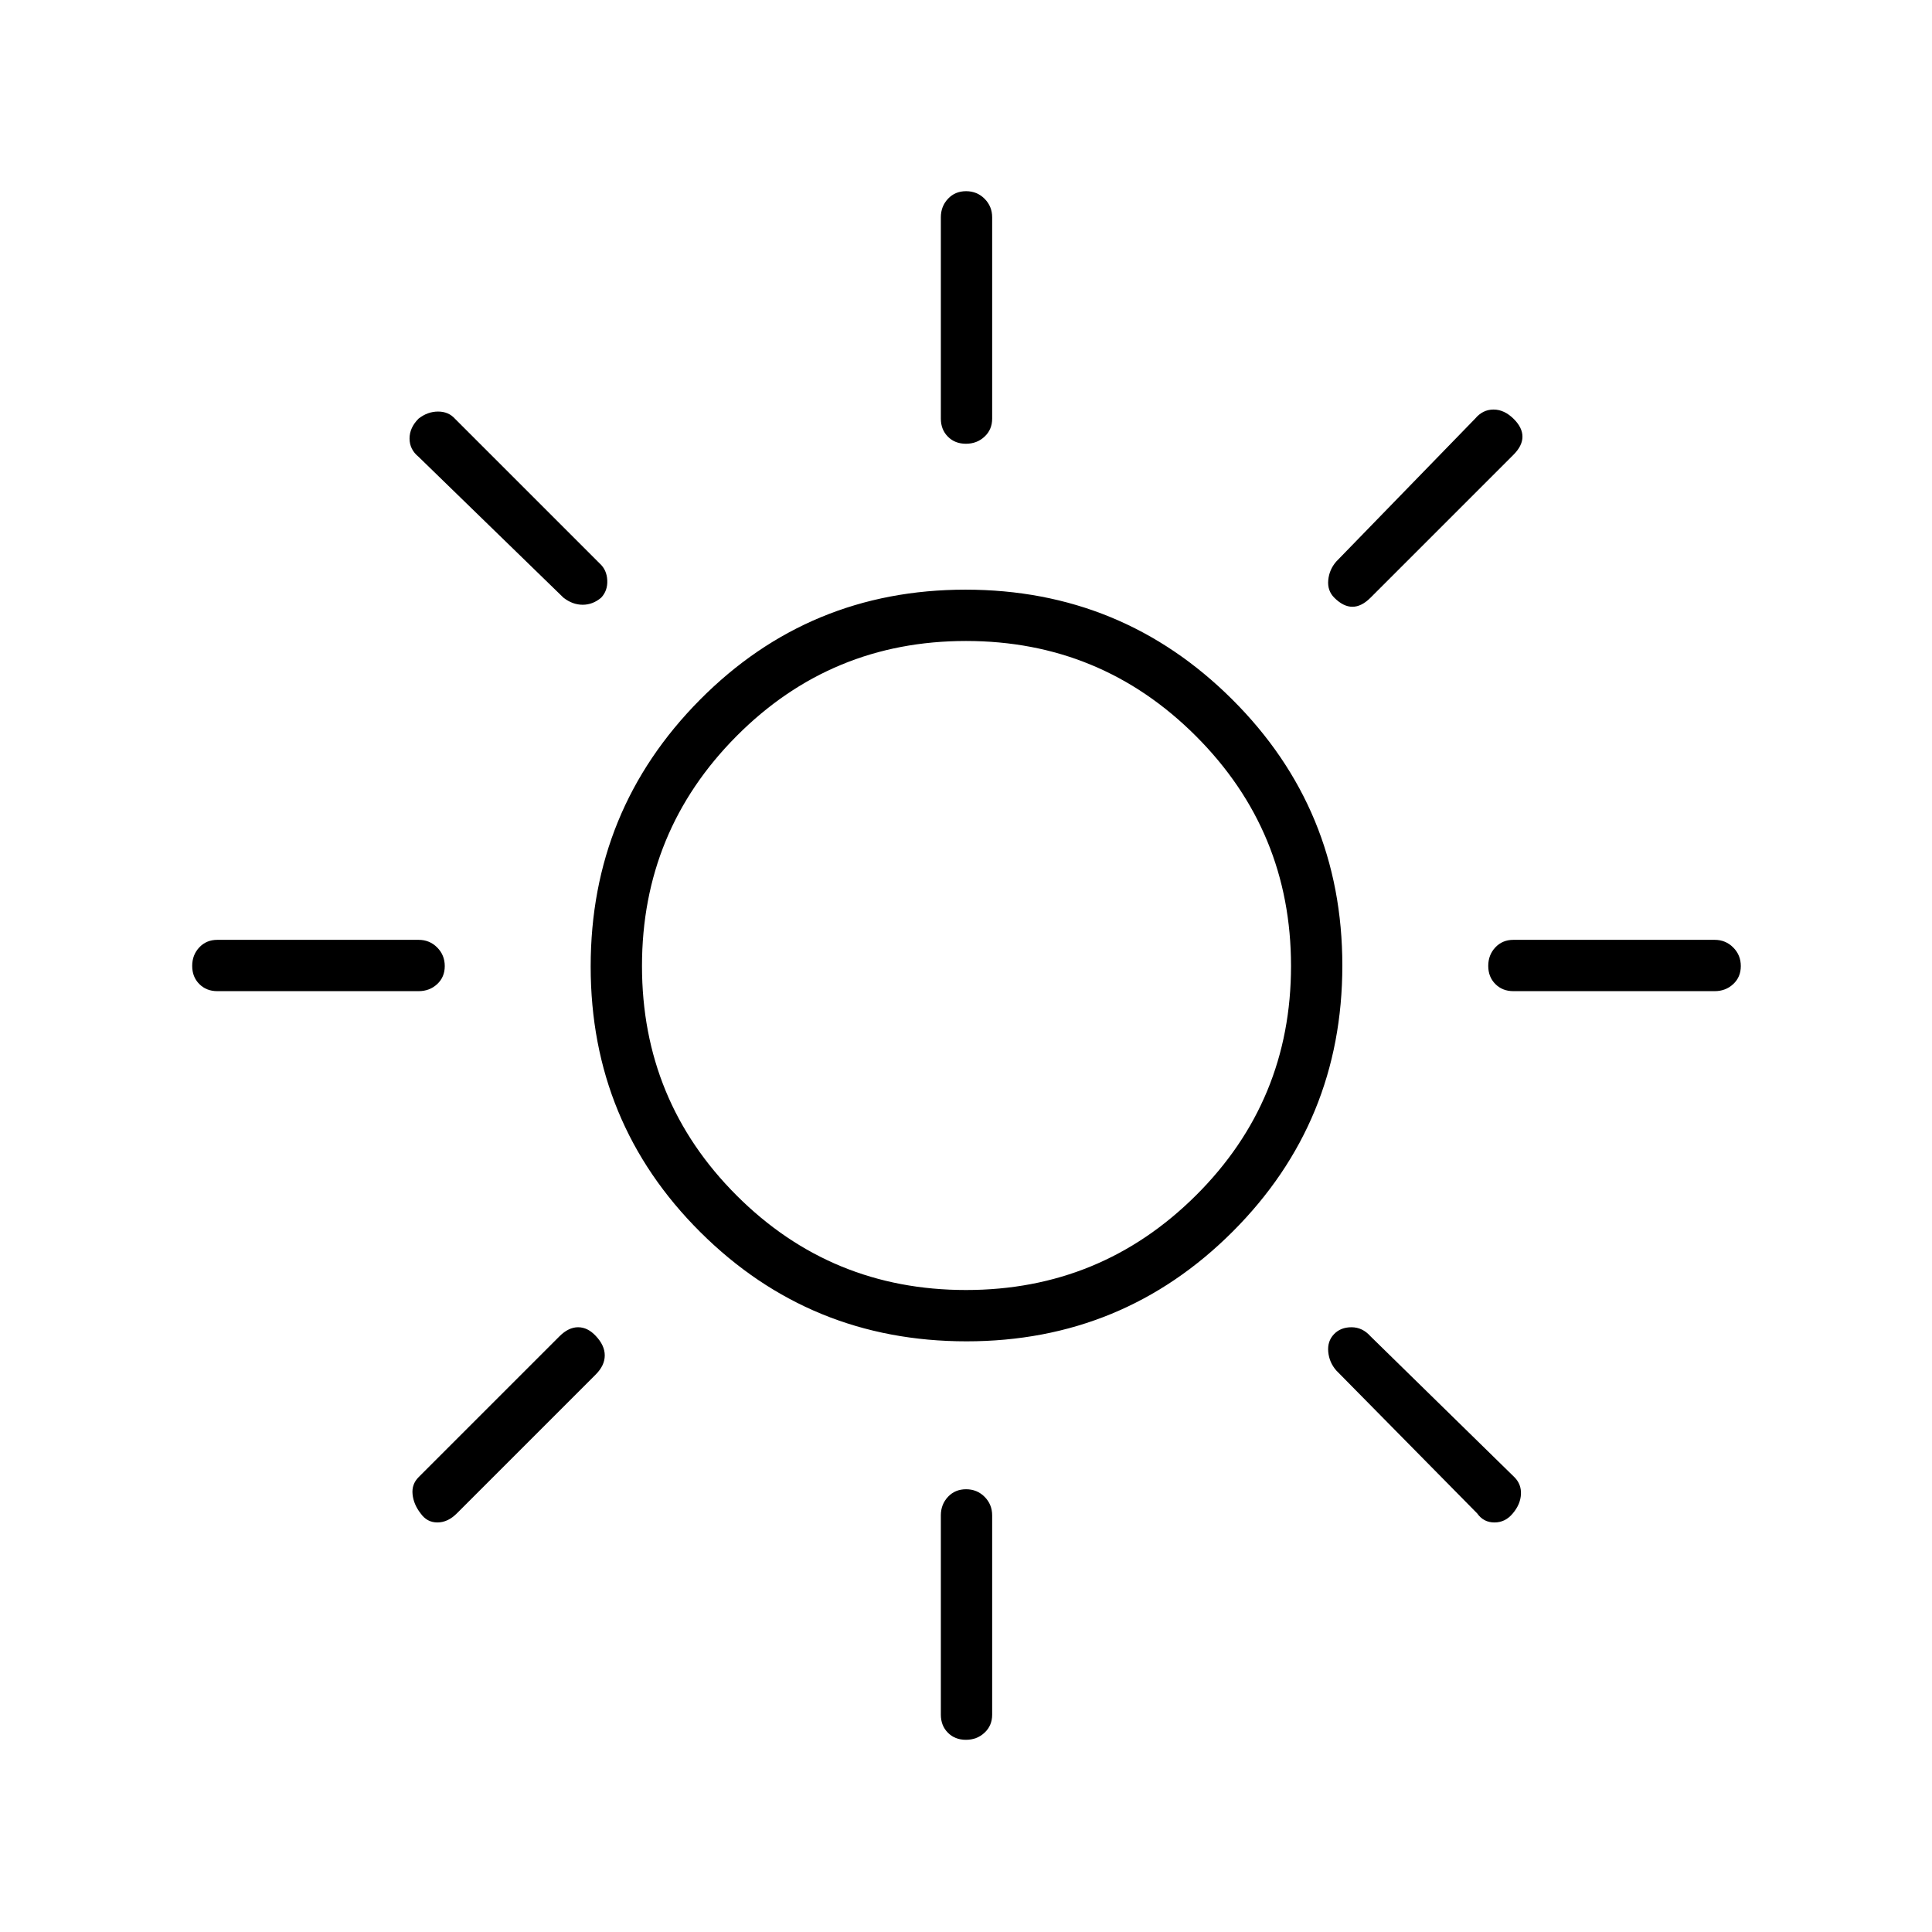 <svg xmlns="http://www.w3.org/2000/svg" height="24" viewBox="0 -960 960 960" width="24"><path d="M479.96-739.5q-5.46 0-8.96-3.53-3.5-3.52-3.5-8.97v-100q0-5.45 3.54-9.22 3.53-3.78 9-3.78 5.46 0 9.21 3.78Q493-857.45 493-852v100q0 5.45-3.79 8.97-3.78 3.53-9.25 3.53ZM663-663q-3.5-3.5-3-8.75t4-9.25l69-71q3.77-4.5 9.13-4.5 5.37 0 10.09 4.72 4.28 4.28 4.28 8.78 0 4.5-4.5 9l-71 71q-4.5 4.5-9 4.5t-9-4.5Zm89 195.5q-5.45 0-8.97-3.54-3.53-3.53-3.53-9 0-5.46 3.53-9.21Q746.55-493 752-493h100q5.45 0 9.22 3.79 3.78 3.78 3.78 9.25 0 5.46-3.78 8.96-3.77 3.5-9.22 3.5H752Zm-272.04 372q-5.46 0-8.96-3.53-3.5-3.52-3.5-8.97v-99q0-5.45 3.54-9.23 3.53-3.77 9-3.77 5.46 0 9.21 3.77Q493-212.45 493-207v99q0 5.45-3.79 8.97-3.78 3.53-9.25 3.53ZM280-663l-72-70q-4.5-3.67-4.5-9.09 0-5.41 4.5-9.91 4.5-3.5 9.67-3.5 5.16 0 8.33 3.5l72 72q3.5 3.17 3.75 8.33.25 5.17-3.05 8.67-4.15 3.5-9.17 3.5-5.03 0-9.53-3.5Zm454 455-70-71q-3.5-4-4-9.25t2.8-8.75q3.3-3.5 8.75-3.5T681-296l71.5 70q3.5 3.5 3.25 8.5t-4.05 9.5q-3.7 4.5-9.12 4.5-5.41 0-8.58-4.5ZM108-467.5q-5.45 0-8.97-3.54-3.53-3.53-3.53-9 0-5.46 3.53-9.21Q102.55-493 108-493h100q5.45 0 9.23 3.79 3.77 3.78 3.77 9.25 0 5.46-3.77 8.96-3.78 3.5-9.23 3.5H108ZM209-208q-3.5-4.5-4-9.5t3-8.5l70-70q4.5-4.5 9.25-4.5t8.75 4.28q4.5 4.72 4.5 9.72 0 5-4.5 9.5l-69 69q-4.5 4.5-9.67 4.5-5.16 0-8.33-4.5Zm271.24-85.5q-77.74 0-132.24-54.26-54.5-54.27-54.5-132 0-77.74 54.26-132.49 54.27-54.75 132-54.75 77.74 0 132.49 54.51Q667-557.97 667-480.24q0 77.74-54.51 132.24-54.52 54.5-132.25 54.5ZM480-319q67 0 114.25-47t47.25-114q0-67-47.25-114.25T480-641.5q-67 0-114 47.25T319-480q0 67 47 114t114 47Zm0-161Z"/></svg>